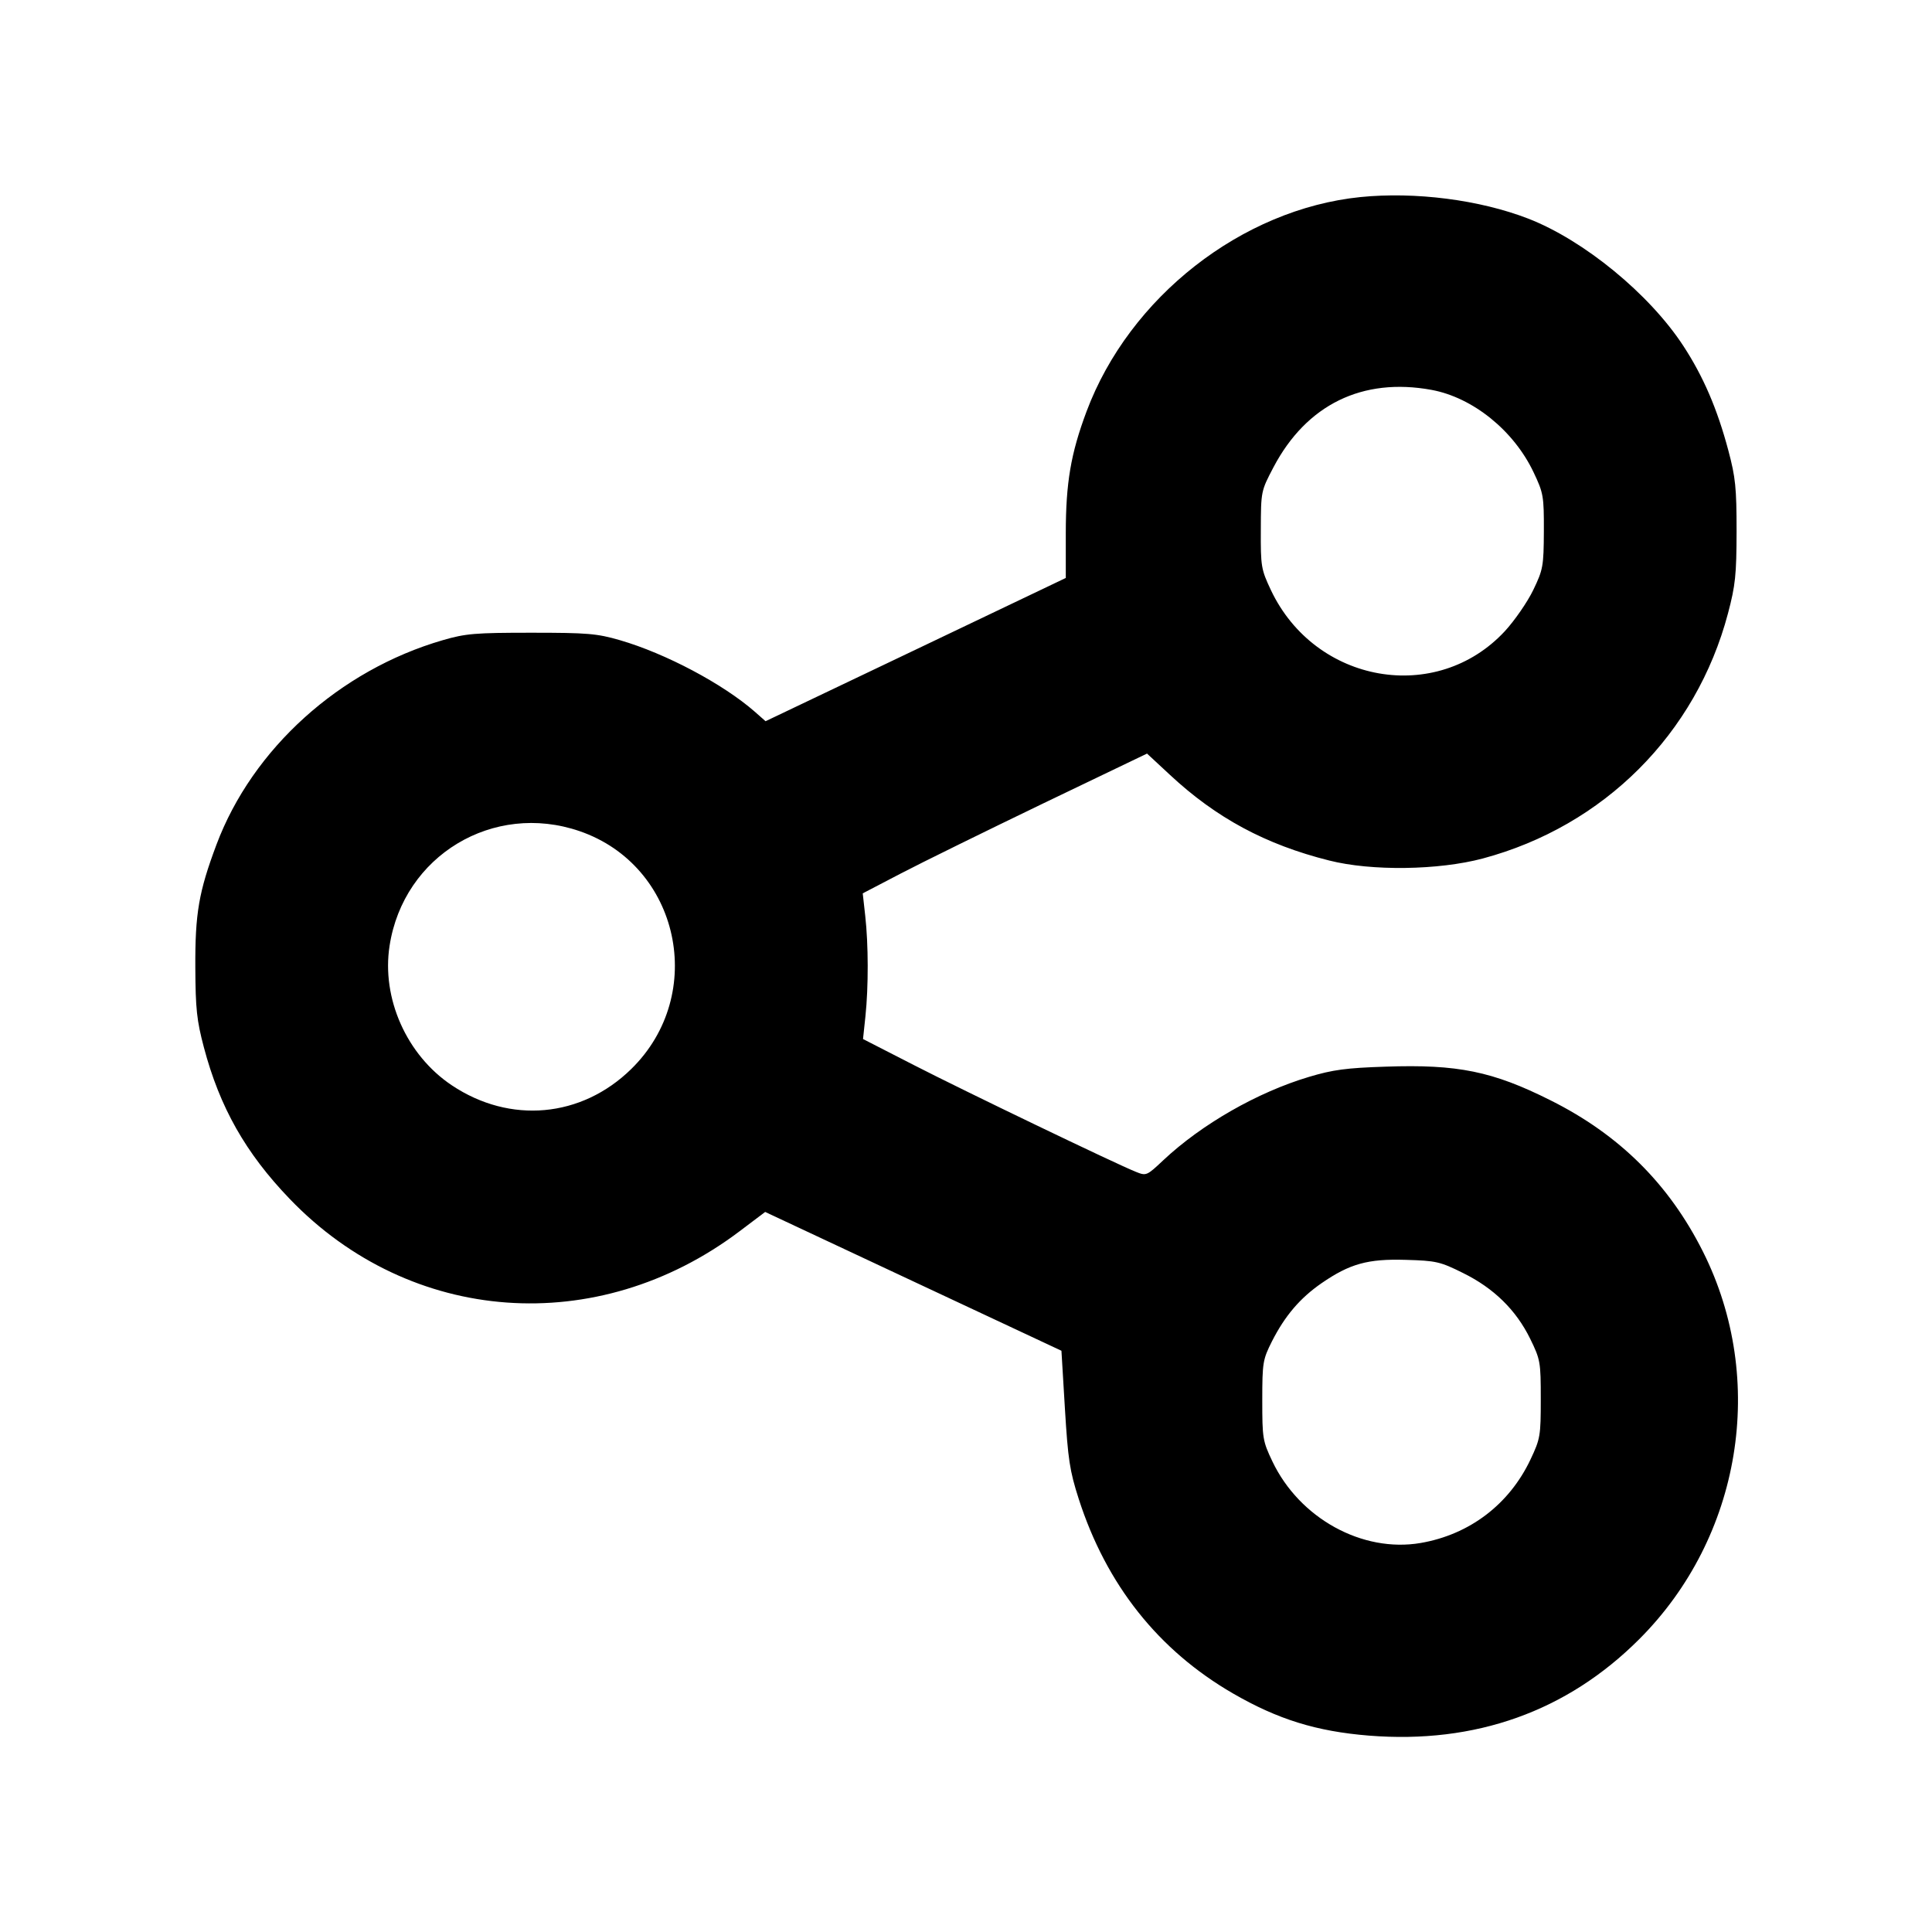<svg id="icon" height="20" viewBox="0 0 20 20" width="20" xmlns="http://www.w3.org/2000/svg"><path d="M14.083 2.040 C 12.855 2.165,11.691 3.076,11.248 4.259 C 11.085 4.694,11.033 4.998,11.033 5.524 L 11.033 5.983 9.479 6.725 L 7.925 7.466 7.814 7.368 C 7.484 7.079,6.889 6.764,6.417 6.627 C 6.179 6.558,6.080 6.550,5.500 6.550 C 4.920 6.550,4.821 6.558,4.584 6.627 C 3.515 6.937,2.614 7.750,2.241 8.743 C 2.058 9.231,2.019 9.455,2.022 10.017 C 2.024 10.443,2.037 10.564,2.110 10.840 C 2.274 11.462,2.543 11.937,2.999 12.411 C 4.251 13.715,6.183 13.855,7.652 12.749 L 7.921 12.546 9.455 13.265 L 10.988 13.983 11.024 14.583 C 11.056 15.109,11.073 15.224,11.167 15.517 C 11.453 16.405,11.991 17.083,12.763 17.530 C 13.228 17.799,13.627 17.923,14.171 17.967 C 15.273 18.055,16.221 17.717,16.969 16.969 C 18.026 15.913,18.294 14.284,17.630 12.959 C 17.279 12.259,16.765 11.747,16.050 11.390 C 15.452 11.090,15.090 11.016,14.344 11.042 C 13.937 11.055,13.797 11.074,13.550 11.148 C 13.017 11.307,12.439 11.638,12.042 12.011 C 11.871 12.172,11.866 12.174,11.759 12.131 C 11.553 12.049,9.983 11.294,9.459 11.025 L 8.934 10.756 8.959 10.520 C 8.991 10.213,8.990 9.777,8.957 9.482 L 8.931 9.248 9.324 9.043 C 9.540 8.930,10.202 8.605,10.795 8.319 L 11.874 7.801 12.112 8.022 C 12.591 8.468,13.102 8.743,13.760 8.908 C 14.198 9.019,14.892 9.009,15.350 8.887 C 16.604 8.551,17.558 7.597,17.888 6.350 C 17.965 6.059,17.976 5.951,17.977 5.500 C 17.977 5.050,17.966 4.942,17.892 4.664 C 17.777 4.232,17.632 3.896,17.426 3.581 C 17.075 3.043,16.395 2.486,15.820 2.263 C 15.316 2.068,14.650 1.983,14.083 2.040 M14.819 4.036 C 15.247 4.115,15.671 4.457,15.876 4.890 C 15.978 5.105,15.983 5.136,15.982 5.500 C 15.980 5.862,15.974 5.896,15.872 6.108 C 15.812 6.232,15.680 6.423,15.579 6.533 C 14.871 7.297,13.616 7.077,13.157 6.110 C 13.055 5.893,13.050 5.866,13.052 5.483 C 13.053 5.084,13.054 5.083,13.183 4.837 C 13.525 4.188,14.104 3.905,14.819 4.036 M6.000 8.604 C 7.036 8.960,7.325 10.293,6.534 11.067 C 6.019 11.571,5.280 11.638,4.677 11.235 C 4.210 10.923,3.948 10.335,4.033 9.790 C 4.177 8.857,5.106 8.297,6.000 8.604 M15.145 13.178 C 15.464 13.335,15.694 13.561,15.840 13.858 C 15.946 14.075,15.950 14.098,15.950 14.483 C 15.950 14.865,15.945 14.894,15.843 15.110 C 15.623 15.574,15.212 15.886,14.706 15.973 C 14.103 16.076,13.453 15.718,13.172 15.129 C 13.071 14.917,13.067 14.889,13.067 14.495 C 13.067 14.104,13.073 14.073,13.167 13.886 C 13.302 13.620,13.459 13.437,13.680 13.284 C 13.973 13.082,14.160 13.030,14.553 13.042 C 14.866 13.051,14.908 13.060,15.145 13.178 " fill="currentColor" stroke="none" fill-rule="evenodd"></path></svg>